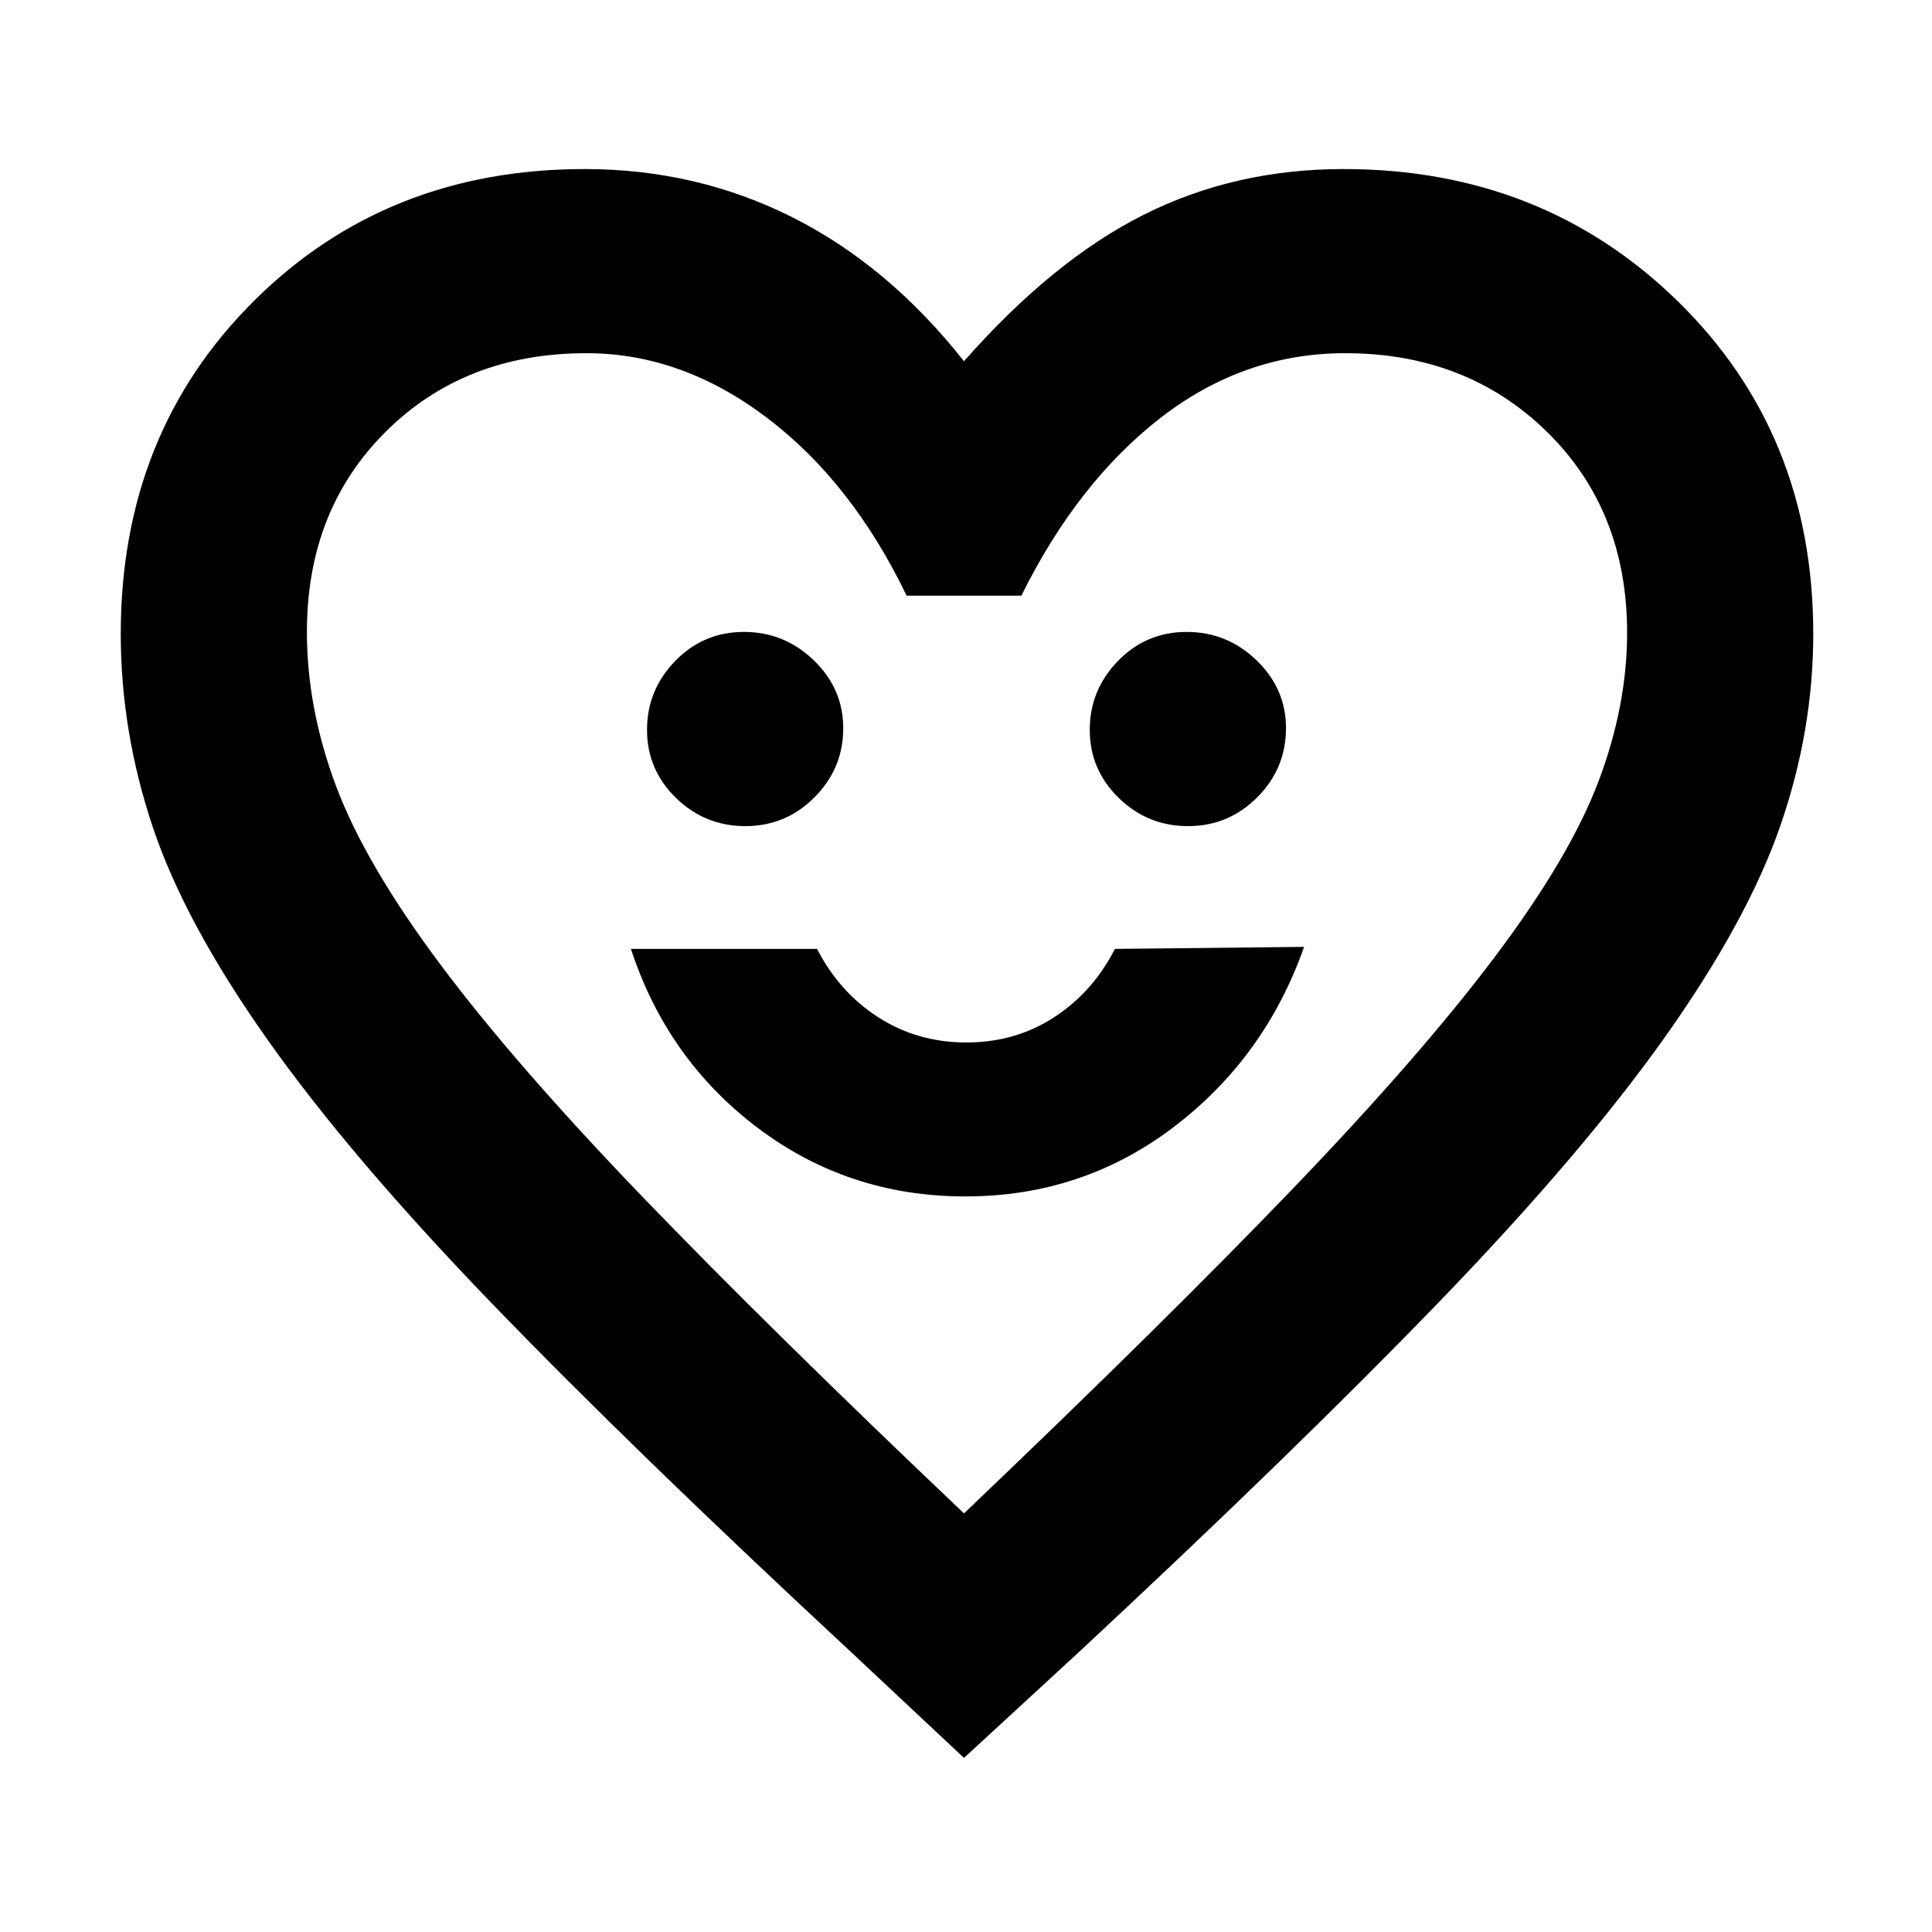 <svg xmlns="http://www.w3.org/2000/svg" height="48" viewBox="0 -960 960 960" width="48"><path d="M479.69-365.5q58.2 0 103.57-34.52 45.37-34.53 64.74-89.48l-94 1q-11 21.5-30.26 34-19.25 12.5-43.56 12.5-24.3 0-43.74-12.5t-30.44-34h-92.5q18 55 63.1 89t103.09 34Zm-109.33-184q20.1 0 34.37-14.33Q419-578.15 419-598.18q0-19.6-14.63-33.71T369.64-646q-20.1 0-34.12 14.42-14.02 14.43-14.02 34.23 0 19.81 14.38 33.83t34.48 14.02Zm220 0q20.1 0 34.37-14.33Q639-578.15 639-598.18q0-19.6-14.63-33.71T589.64-646q-20.1 0-34.12 14.42-14.02 14.43-14.02 34.23 0 19.81 14.38 33.83t34.48 14.02ZM479-86.5 423-139Q314.63-239.61 244.32-312.44T132.9-443.43Q91.78-501.59 75.89-549.1 60-596.61 60-645.06q0-99.39 65.92-165.16Q191.84-876 290.5-876q55.58 0 103.29 24 47.71 24 85.21 71.5 44-50 89.22-72.75T667.63-876q98.92 0 166.14 65.78Q901-744.45 901-645.06q0 48.1-16.36 95.37-16.36 47.28-57.5 105.23Q786-386.5 715-313T536-139l-57 52.5Zm0-121.5q98.87-94.25 162.69-160.62Q705.5-435 742.75-484.5t51.5-87.15q14.25-37.65 14.25-73.96 0-60.82-39.86-99.85-39.87-39.04-100.19-39.04-50.25 0-91.6 32-41.35 32-69.35 88.5h-57q-27.22-56.5-69.52-88.5-42.31-32-89.63-32-60.41 0-99.63 38.96-39.22 38.97-39.22 99.51 0 38.03 14.51 76.69 14.51 38.65 51.75 88.5Q256-431 319.28-365.29 382.55-299.59 479-208Zm2-289Z"/></svg>